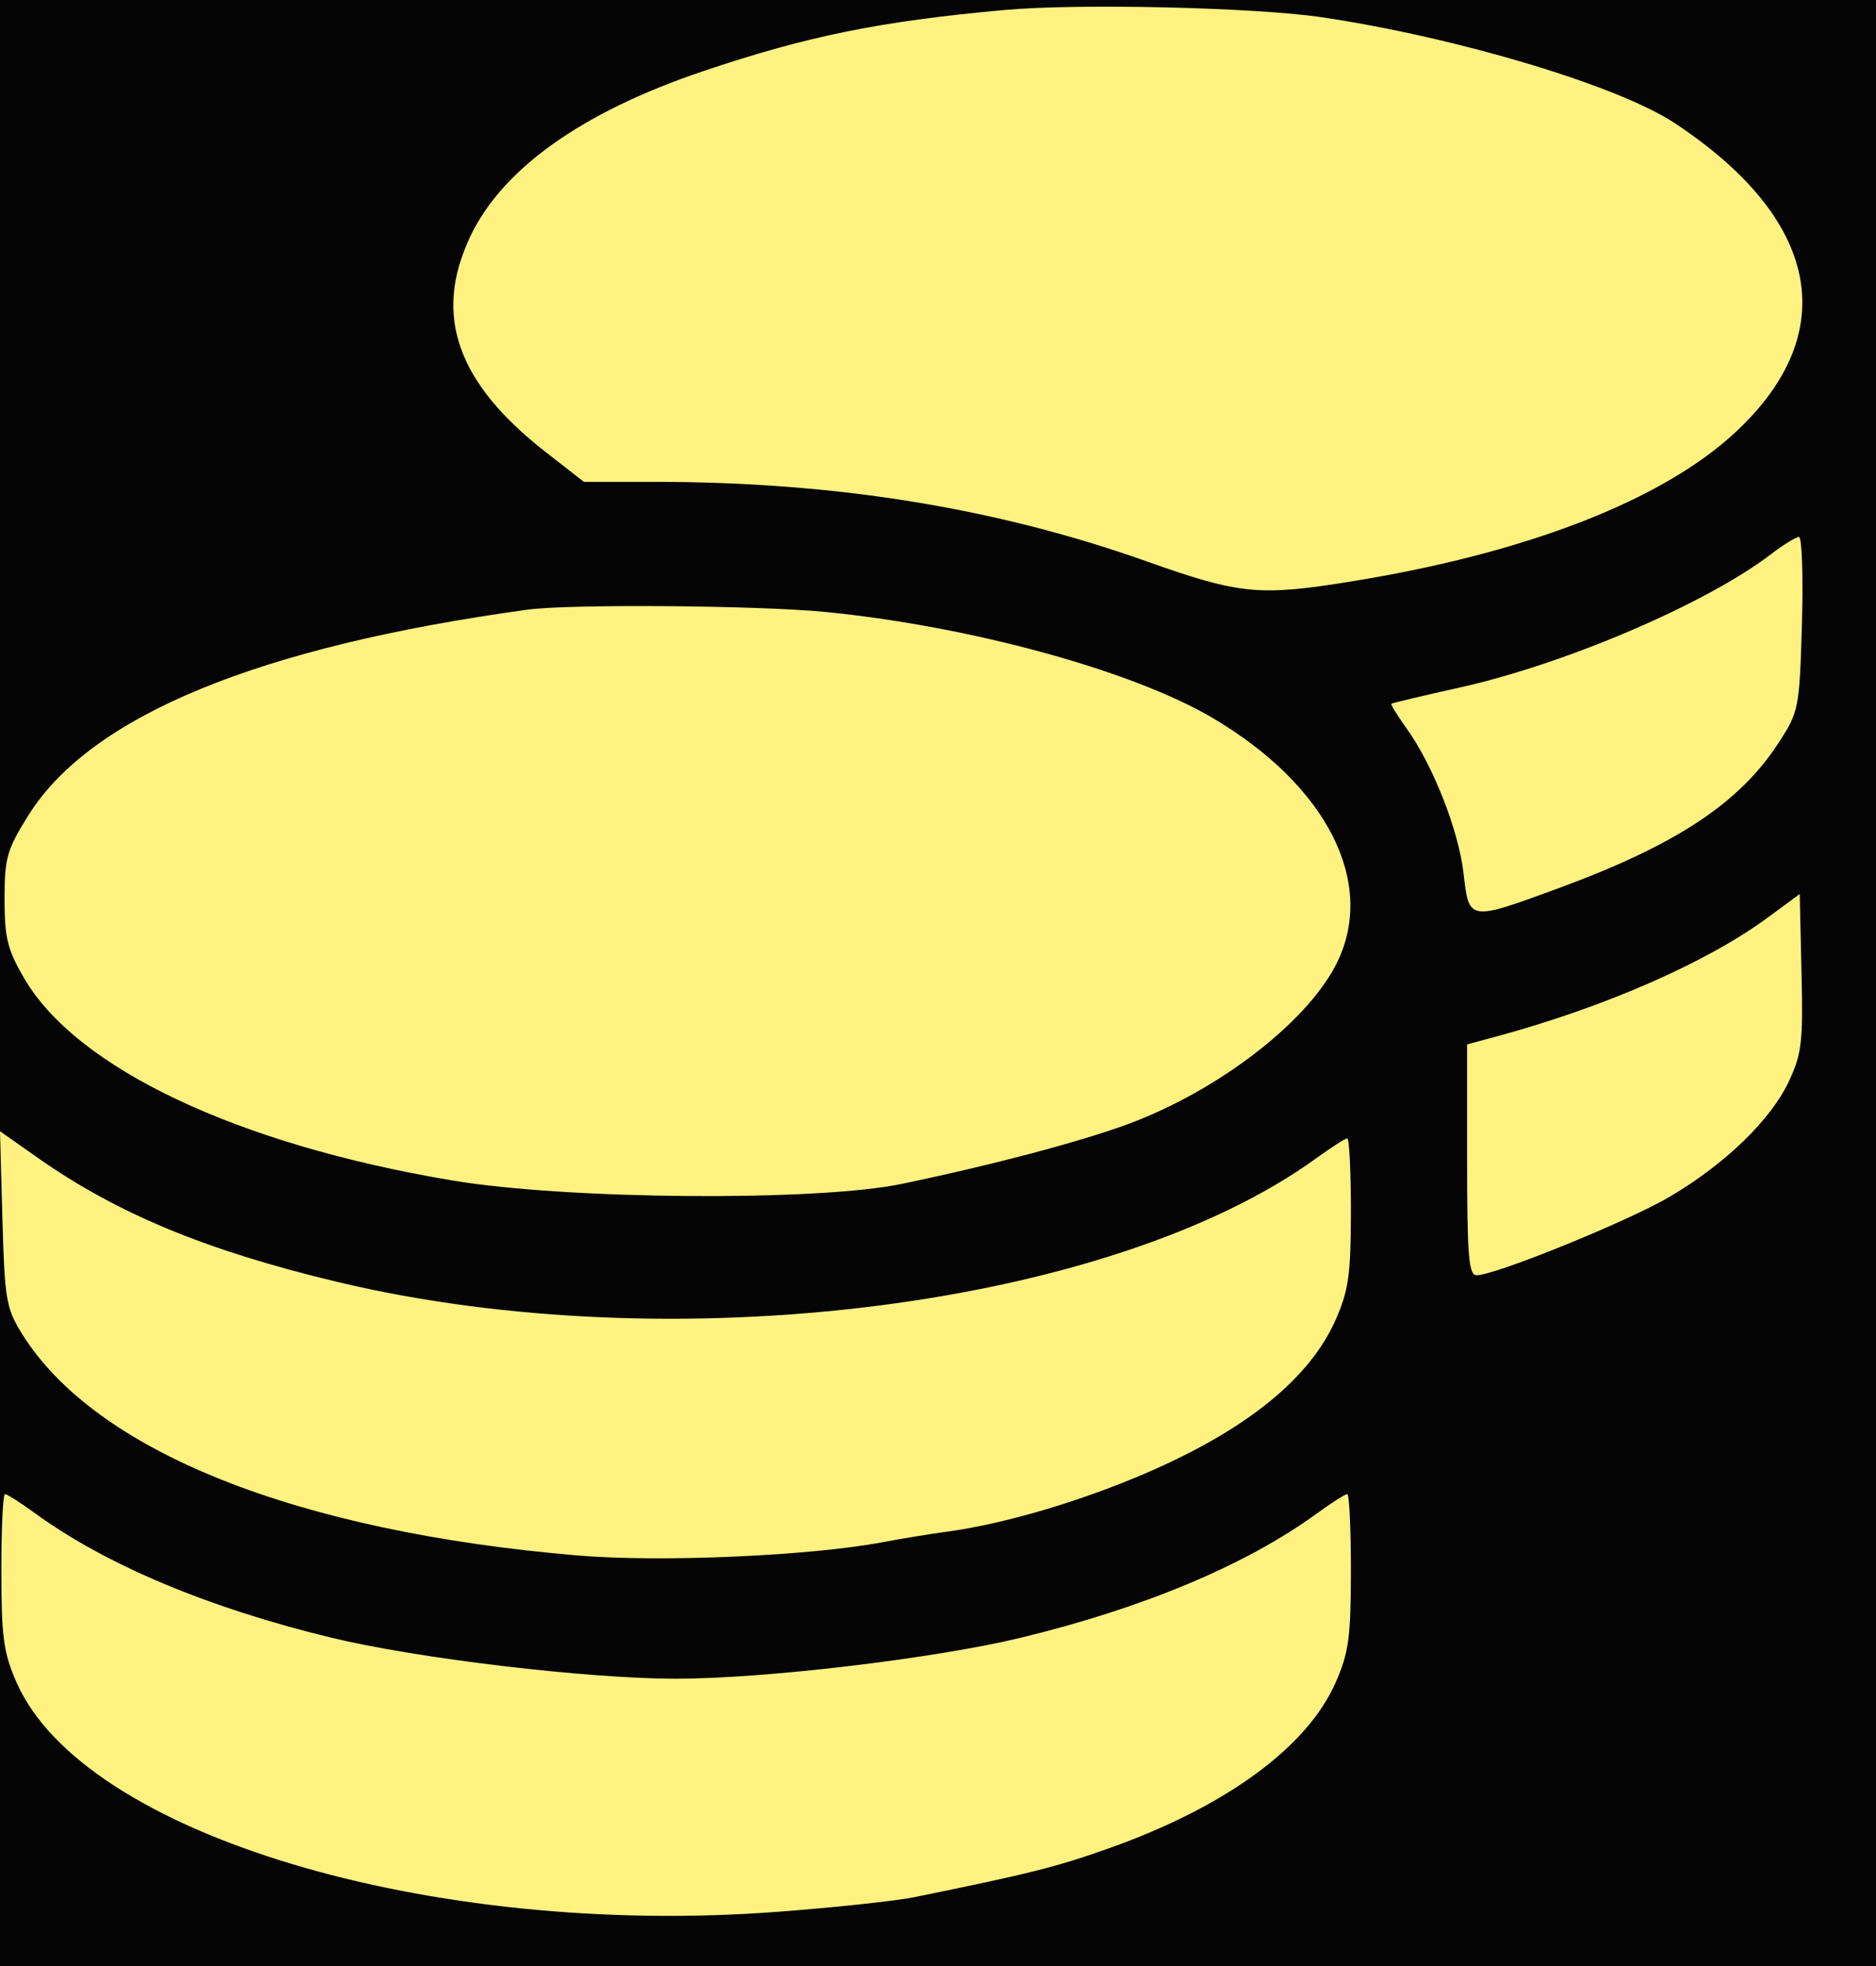 <svg width="21" height="22" viewBox="0 0 21 22" fill="none" xmlns="http://www.w3.org/2000/svg">
<rect width="21" height="22" fill="#EEEEEE"/>
<g id="Settlements" clip-path="url(#clip0_0_1)">
<rect width="1920" height="1080" transform="translate(-1285 -455)" fill="#0D0D0D"/>
<rect id="Rectangle 50" x="-1285" y="-455" width="1920" height="1080" rx="10" fill="url(#paint0_linear_0_1)"/>
<g id="Group">
<g id="BACKGROUND">
<g id="Group_2" style="mix-blend-mode:overlay">
<path id="Vector" d="M-344.783 300.372C-350.845 298.918 -356.925 296.886 -362.813 294.344C-363.459 294.067 -363.749 293.32 -363.473 292.674C-363.196 292.028 -362.453 291.755 -361.803 292.015C-355.507 294.741 -349.075 296.823 -342.566 298.298C-341.896 298.476 -341.46 299.119 -341.609 299.813C-341.77 300.487 -342.447 300.915 -343.124 300.77C-343.666 300.64 -344.225 300.506 -344.767 300.376L-344.783 300.372ZM-322.822 303.121C-323.381 302.987 -323.795 302.471 -323.789 301.864C-323.779 301.171 -323.207 300.596 -322.498 300.61L-322.289 300.608L-322.117 300.615C-315.679 300.648 -309.223 300.025 -303 299.433L-301.808 299.319C-301.113 299.243 -300.489 299.757 -300.429 300.449C-300.369 301.141 -300.867 301.768 -301.559 301.828L-302.75 301.942C-309.047 302.551 -315.556 303.179 -322.133 303.147L-322.306 303.141L-322.531 303.139C-322.634 303.132 -322.72 303.128 -322.818 303.105L-322.822 303.121ZM-380.604 284.638C-380.735 284.607 -380.879 284.555 -381.015 284.47C-386.817 280.628 -392.276 276.296 -397.226 271.581C-397.734 271.095 -397.75 270.292 -397.267 269.799C-396.78 269.291 -395.977 269.275 -395.485 269.758C-390.647 274.358 -385.308 278.61 -379.626 282.371C-379.04 282.755 -378.881 283.54 -379.265 284.125C-379.564 284.575 -380.115 284.773 -380.624 284.651L-380.604 284.638ZM-163.362 333.382C-164.019 333.225 -164.435 332.569 -164.31 331.904C-164.182 331.223 -163.502 330.778 -162.82 330.906C-155.627 332.354 -149.039 333.135 -142.702 333.3C-142.01 333.31 -141.455 333.895 -141.469 334.604C-141.478 335.296 -142.063 335.851 -142.772 335.837C-149.248 335.674 -155.972 334.877 -163.329 333.39C-163.329 333.39 -163.362 333.382 -163.379 333.379L-163.362 333.382ZM-183.179 328.212C-183.179 328.212 -183.228 328.2 -183.261 328.192C-190.342 325.989 -197.39 323.5 -202.731 321.575C-203.385 321.332 -203.732 320.606 -203.488 319.952C-203.261 319.294 -202.538 318.963 -201.864 319.195C-196.539 321.115 -189.525 323.597 -182.51 325.783C-181.848 325.994 -181.46 326.695 -181.675 327.374C-181.882 328.019 -182.542 328.382 -183.183 328.228L-183.179 328.212ZM-281.531 300.76C-282.106 300.623 -282.521 300.106 -282.498 299.503C-282.484 298.794 -281.904 298.256 -281.195 298.27C-274.653 298.449 -267.942 299.225 -260.634 300.631C-260.015 300.727 -259.504 301.423 -259.637 302.121C-259.765 302.803 -260.429 303.251 -261.127 303.119C-268.283 301.732 -274.879 300.984 -281.265 300.807C-281.351 300.804 -281.437 300.801 -281.535 300.777L-281.531 300.76ZM-221.872 314.603C-221.872 314.603 -221.954 314.584 -222.003 314.572C-229.766 311.806 -235.731 309.802 -241.386 308.098C-242.052 307.903 -242.435 307.186 -242.241 306.52C-242.047 305.854 -241.374 305.442 -240.663 305.665C-234.98 307.393 -228.962 309.393 -221.17 312.183C-220.512 312.41 -220.169 313.153 -220.396 313.811C-220.612 314.419 -221.268 314.765 -221.892 314.616L-221.872 314.603ZM-122.663 333.921C-123.123 333.81 -123.491 333.461 -123.598 332.966C-123.748 332.288 -123.324 331.607 -122.645 331.458C-116.479 330.088 -110.251 327.881 -103.626 324.745C-102.998 324.444 -102.246 324.711 -101.945 325.339C-101.643 325.967 -101.911 326.72 -102.539 327.021C-109.343 330.253 -115.739 332.506 -122.106 333.915C-122.306 333.954 -122.498 333.96 -122.679 333.917L-122.663 333.921ZM-410.041 256.415C-410.336 256.344 -410.592 256.179 -410.787 255.906C-414.97 249.951 -418.27 243.791 -420.612 237.617C-420.855 236.968 -420.522 236.231 -419.873 235.988C-419.22 235.727 -418.487 236.077 -418.243 236.726C-415.978 242.707 -412.77 248.672 -408.719 254.456C-408.316 255.022 -408.456 255.822 -409.022 256.225C-409.335 256.445 -409.712 256.494 -410.041 256.415ZM-85.409 317.248C-85.722 317.173 -86.019 316.963 -86.21 316.674C-86.572 316.083 -86.383 315.295 -85.792 314.933L-83.152 313.342C-78.263 310.415 -73.194 307.392 -68.108 304.512C-67.504 304.17 -66.72 304.375 -66.382 304.995C-66.04 305.598 -66.246 306.383 -66.865 306.721C-71.931 309.588 -76.98 312.599 -81.853 315.53L-84.493 317.121C-84.794 317.292 -85.134 317.332 -85.446 317.257L-85.409 317.248ZM-423.716 218.404C-424.275 218.27 -424.694 217.77 -424.687 217.163C-424.659 214.512 -424.367 211.993 -423.808 209.66C-423.165 206.983 -422.145 204.465 -420.802 202.198C-419.821 200.575 -418.648 199.014 -417.301 197.6C-416.814 197.092 -416.028 197.072 -415.515 197.542C-415.006 198.029 -414.987 198.816 -415.457 199.328C-416.674 200.635 -417.738 202.03 -418.63 203.501C-419.848 205.537 -420.777 207.816 -421.36 210.248C-421.876 212.4 -422.137 214.717 -422.154 217.18C-422.164 217.873 -422.737 218.448 -423.429 218.438C-423.532 218.431 -423.618 218.428 -423.716 218.404ZM-49.505 297.507C-49.867 297.421 -50.205 297.166 -50.36 296.798C-50.641 296.158 -50.357 295.409 -49.733 295.125C-43.07 292.119 -36.72 289.768 -30.361 287.958C-29.691 287.771 -28.983 288.149 -28.796 288.819C-28.61 289.49 -28.988 290.198 -29.658 290.385C-35.907 292.17 -42.142 294.479 -48.686 297.426C-48.96 297.551 -49.242 297.57 -49.505 297.507ZM-10.324 285.763C-10.768 285.656 -11.136 285.307 -11.263 284.825C-11.43 284.142 -11.006 283.462 -10.339 283.292C-5.319 282.064 1.039 280.184 5.63 276.542C6.253 276.049 6.83 275.527 7.377 274.981C7.877 274.493 8.676 274.493 9.164 274.992C9.653 275.492 9.652 276.291 9.153 276.779C8.536 277.396 7.873 277.984 7.19 278.515C2.212 282.463 -4.469 284.457 -9.747 285.745C-9.951 285.8 -10.156 285.786 -10.337 285.742L-10.324 285.763ZM-399.29 189.151C-399.684 189.057 -400.019 188.785 -400.183 188.381C-400.443 187.728 -400.126 186.987 -399.477 186.743C-396.333 185.517 -393.037 184.379 -389.852 183.267C-386.633 182.163 -383.317 181.012 -380.17 179.769C-379.516 179.509 -378.78 179.842 -378.532 180.475C-378.272 181.128 -378.588 181.869 -379.238 182.113C-382.422 183.364 -385.775 184.523 -389.018 185.656C-392.179 186.739 -395.442 187.885 -398.529 189.091C-398.778 189.187 -399.044 189.21 -399.29 189.151ZM-362.71 171.518C-362.907 171.471 -363.109 171.37 -363.266 171.229C-363.779 170.758 -363.811 169.951 -363.34 169.439C-362.067 168.041 -360.971 166.515 -360.085 164.92C-358.546 162.128 -357.448 159.072 -356.407 156.108C-355.865 154.57 -355.309 153.053 -354.701 151.531C-354.441 150.881 -353.706 150.571 -353.056 150.831C-352.406 151.091 -352.096 151.826 -352.356 152.476C-352.953 153.948 -353.488 155.453 -354.022 156.958C-355.12 160.013 -356.242 163.167 -357.877 166.145C-358.86 167.925 -360.081 169.612 -361.476 171.154C-361.804 171.51 -362.27 171.641 -362.714 171.535L-362.71 171.518ZM17.084 258.997C17.084 258.997 17.035 258.986 17.002 258.978C16.34 258.767 15.953 258.066 16.167 257.388C17.492 253.171 18.858 248.634 19.969 244.001C20.501 241.783 20.928 239.714 21.282 237.731C21.395 237.046 22.062 236.581 22.744 236.709C23.437 236.789 23.894 237.489 23.766 238.171C23.412 240.223 22.977 242.325 22.43 244.608C21.302 249.307 19.921 253.91 18.584 258.176C18.377 258.821 17.717 259.184 17.076 259.03L17.084 258.997ZM-341.554 137.138C-341.833 137.071 -342.076 136.925 -342.259 136.673C-342.682 136.12 -342.579 135.328 -342.022 134.888C-339.638 133.063 -336.99 131.439 -334.171 130.048C-330.725 128.355 -326.989 126.976 -323.387 125.651C-322.738 125.407 -322.001 125.74 -321.761 126.405C-321.518 127.055 -321.851 127.791 -322.516 128.031C-326.061 129.335 -329.74 130.694 -333.068 132.328C-335.727 133.636 -338.233 135.172 -340.49 136.906C-340.808 137.143 -341.192 137.224 -341.554 137.138ZM22.651 218.774C22.174 218.66 21.781 218.271 21.694 217.763C20.878 212.981 19.357 208.603 17.039 204.363C16.171 202.765 15.152 201.148 14.018 199.573C13.615 199.007 13.739 198.203 14.321 197.804C14.886 197.401 15.687 197.541 16.09 198.107C17.273 199.763 18.343 201.462 19.256 203.158C21.671 207.577 23.339 212.355 24.19 217.354C24.303 218.042 23.851 218.697 23.159 218.827C22.979 218.853 22.807 218.847 22.643 218.807L22.651 218.774ZM-305.082 118.871C-305.312 118.815 -305.543 118.691 -305.721 118.491C-306.189 117.98 -306.168 117.168 -305.656 116.7C-305.051 116.133 -304.474 115.541 -303.984 114.947C-302.372 113.005 -301.242 110.757 -300.643 108.26C-299.989 105.533 -299.923 102.508 -300.44 99.014C-300.537 98.33 -300.068 97.678 -299.364 97.569C-298.68 97.473 -298.029 97.942 -297.919 98.646C-297.358 102.463 -297.429 105.8 -298.158 108.839C-298.848 111.714 -300.151 114.32 -302.006 116.551C-302.586 117.228 -303.218 117.91 -303.909 118.544C-304.242 118.846 -304.663 118.936 -305.058 118.842L-305.082 118.871ZM0.537 185.376C0.356 185.333 0.183 185.256 0.026 185.114C-3.46 182.263 -7.533 179.253 -12.416 175.927C-13.897 174.929 -15.209 174.024 -16.475 173.147C-17.057 172.746 -17.199 171.965 -16.799 171.384C-16.399 170.802 -15.601 170.663 -15.036 171.059C-13.77 171.937 -12.454 172.826 -11.11 173.739C-6.032 177.198 -1.897 180.24 1.642 183.157C2.179 183.598 2.265 184.401 1.823 184.937C1.503 185.33 1 185.47 0.54 185.359L0.537 185.376ZM-32.412 161.001C-32.609 160.954 -32.794 160.857 -32.952 160.716C-36.91 157.229 -40.408 153.558 -43.63 149.536C-44.742 148.158 -45.816 146.771 -46.85 145.359C-47.269 144.789 -47.15 144.001 -46.58 143.582C-46.01 143.163 -45.222 143.282 -44.803 143.852C-43.778 145.227 -42.716 146.594 -41.633 147.948C-38.507 151.86 -35.104 155.421 -31.245 158.814C-30.712 159.272 -30.679 160.079 -31.133 160.596C-31.445 160.955 -31.932 161.099 -32.375 160.993L-32.412 161.001ZM-305.774 80.621C-306.152 80.53 -306.487 80.259 -306.654 79.871C-308.887 74.332 -311.309 67.913 -311.664 61.574C-311.708 60.886 -311.71 60.242 -311.699 59.619C-311.689 58.927 -311.121 58.368 -310.408 58.365C-309.715 58.375 -309.14 58.947 -309.154 59.657C-309.169 60.226 -309.155 60.82 -309.113 61.439C-308.781 67.373 -306.448 73.579 -304.291 78.927C-304.03 79.58 -304.347 80.32 -304.984 80.585C-305.233 80.681 -305.499 80.704 -305.746 80.645L-305.774 80.621ZM-57.054 128.508C-57.399 128.425 -57.709 128.195 -57.872 127.86C-61.152 121.618 -63.852 115.202 -65.888 108.772C-66.096 108.114 -65.73 107.385 -65.072 107.178C-64.414 106.971 -63.702 107.333 -63.478 107.995C-61.476 114.278 -58.83 120.559 -55.621 126.663C-55.3 127.278 -55.538 128.055 -56.154 128.376C-56.431 128.518 -56.754 128.562 -57.034 128.495L-57.054 128.508ZM-313.077 41.029C-313.438 40.942 -313.777 40.687 -313.932 40.32C-317.289 32.947 -319.269 26.426 -320.018 20.426C-320.111 19.726 -319.613 19.099 -318.913 19.006C-318.217 18.93 -317.586 19.411 -317.493 20.111C-316.77 25.861 -314.854 32.141 -311.614 39.278C-311.334 39.918 -311.601 40.67 -312.242 40.951C-312.515 41.077 -312.798 41.096 -313.061 41.033L-313.077 41.029ZM-69.251 89.618C-69.76 89.496 -70.162 89.07 -70.22 88.517C-70.494 86.036 -70.657 83.53 -70.713 81.084L-70.743 80.121C-70.785 77.835 -70.842 75.685 -71.437 73.527C-71.827 72.113 -72.521 70.66 -73.486 69.178C-73.868 68.6 -73.712 67.803 -73.118 67.425C-72.539 67.042 -71.743 67.199 -71.364 67.793C-70.258 69.483 -69.451 71.189 -68.997 72.844C-68.318 75.3 -68.274 77.725 -68.211 80.069L-68.198 81.027C-68.146 83.42 -67.98 85.84 -67.711 88.268C-67.634 88.963 -68.149 89.587 -68.845 89.663C-68.988 89.681 -69.14 89.662 -69.271 89.631L-69.251 89.618ZM-140.82 46.77C-141.182 46.684 -141.527 46.601 -141.904 46.51C-143.877 45.968 -145.857 45.388 -147.826 44.76C-148.488 44.549 -148.855 43.835 -148.644 43.174C-148.433 42.512 -147.711 42.181 -147.058 42.355C-145.139 42.972 -143.174 43.548 -141.251 44.078C-136.358 45.408 -131.481 45.571 -127.321 45.613C-126.624 45.607 -126.053 46.195 -126.063 46.888C-126.073 47.581 -126.645 48.156 -127.338 48.146C-131.362 48.119 -136.113 47.934 -140.844 46.799L-140.82 46.77ZM-88.158 56.468C-88.273 56.44 -88.388 56.412 -88.491 56.336C-93.502 53.466 -98.999 51.105 -103.974 49.685C-105.002 49.404 -106.053 49.152 -107.096 48.936C-107.736 48.852 -108.226 48.144 -108.114 47.459C-107.985 46.777 -107.318 46.312 -106.636 46.441C-105.524 46.655 -104.403 46.907 -103.301 47.24C-98.128 48.707 -92.425 51.153 -87.25 54.132C-86.64 54.486 -86.441 55.246 -86.779 55.86C-87.073 56.363 -87.649 56.59 -88.175 56.464L-88.158 56.468ZM-166.676 37.006C-166.774 36.983 -166.873 36.959 -166.947 36.907C-173.317 33.693 -179.228 30.017 -184.532 25.982C-185.089 25.553 -185.195 24.763 -184.766 24.206C-184.337 23.648 -183.547 23.542 -182.99 23.971C-177.802 27.909 -172.01 31.505 -165.801 34.662C-165.183 34.984 -164.93 35.74 -165.235 36.362C-165.501 36.889 -166.105 37.161 -166.663 37.027L-166.676 37.006ZM-314.197 0.939L-315.357 0.418L-316.457 -0.211C-313.237 -5.884 -308.34 -10.582 -301.377 -14.697C-300.769 -15.055 -300.001 -14.853 -299.643 -14.246C-299.285 -13.639 -299.487 -12.871 -300.094 -12.513C-306.654 -8.631 -311.271 -4.231 -314.197 0.939ZM-198.863 12.067C-199.126 12.004 -199.369 11.859 -199.543 11.643C-200.522 10.436 -201.476 9.199 -202.361 7.962C-204.13 5.487 -205.822 2.91 -207.622 0.202C-208.82 -1.614 -210.046 -3.455 -211.293 -5.283C-211.692 -5.865 -211.54 -6.645 -210.957 -7.044C-210.375 -7.443 -209.595 -7.29 -209.196 -6.708C-207.933 -4.876 -206.727 -3.023 -205.513 -1.203C-203.73 1.501 -202.046 4.041 -200.305 6.492C-199.446 7.688 -198.537 8.897 -197.579 10.047C-197.136 10.588 -197.222 11.384 -197.763 11.827C-198.085 12.08 -198.485 12.158 -198.863 12.067ZM-282.238 -20.46C-282.649 -20.559 -283.008 -20.871 -283.148 -21.304C-283.371 -21.966 -283.005 -22.695 -282.331 -22.898C-275.472 -25.127 -268.433 -26.878 -262.443 -28.308C-261.76 -28.474 -261.08 -28.05 -260.914 -27.368C-260.747 -26.685 -261.171 -26.005 -261.854 -25.838C-267.786 -24.43 -274.773 -22.683 -281.537 -20.483C-281.766 -20.399 -282.008 -20.405 -282.222 -20.456L-282.238 -20.46ZM-223.767 -20.35C-223.947 -20.393 -224.133 -20.49 -224.294 -20.615C-229.738 -25.223 -235.475 -27.745 -242.066 -28.441C-242.747 -28.5 -243.274 -29.13 -243.194 -29.823C-243.115 -30.516 -242.505 -31.03 -241.812 -30.951C-234.691 -30.215 -228.502 -27.48 -222.649 -22.549C-222.116 -22.091 -222.046 -21.292 -222.504 -20.759C-222.82 -20.384 -223.323 -20.244 -223.767 -20.35Z" fill="white"/>
<path id="Vector_2" d="M-325.282 288.389C-332.527 286.651 -339.727 284.002 -346.661 280.532C-358.572 274.565 -369.576 266.261 -378.467 256.536C-386.38 247.879 -392.176 238.219 -395.226 228.627C-398.348 218.826 -398.409 211.115 -395.406 205.042C-390.974 196.202 -381.566 192.326 -371.582 188.223L-370.386 187.728C-361.035 183.873 -351.378 179.901 -346.645 171.254C-345.341 168.857 -344.353 166.262 -343.418 163.741C-342.451 161.159 -341.448 158.498 -340.063 155.981C-336.587 149.605 -330.831 144.296 -323.409 140.587C-322.756 140.257 -322.091 139.947 -321.43 139.654C-318.937 138.532 -316.267 137.54 -313.686 136.56C-306.925 134.013 -300.527 131.604 -296.602 127.194C-290.006 119.759 -292.733 109.254 -295.788 99.973L-295.898 99.634C-297.83 93.785 -299.822 87.748 -299.745 81.703C-299.715 79.26 -299.291 77.277 -298.923 75.524C-298.279 72.481 -297.753 70.071 -299.314 66.291C-303.45 56.23 -307.975 41.488 -299.584 29.759C-293.155 20.772 -280.761 15.823 -268.334 11.82C-259.849 9.112 -252.261 6.815 -245.114 4.759L-244.873 4.696C-239.667 3.2 -234.293 1.657 -228.339 2.112C-226.785 2.224 -225.246 2.472 -223.767 2.827C-211.314 5.814 -203.973 16.419 -196.88 26.685C-195.28 28.998 -193.768 31.167 -192.22 33.259C-181.561 47.491 -162.957 59.164 -141.189 65.255C-136.078 66.689 -130.652 66.74 -125.398 66.784C-119.886 66.838 -114.178 66.87 -108.7 68.514C-98.262 71.644 -82.2 80.587 -79.165 90.68C-78.543 92.792 -78.433 94.869 -78.328 96.892L-78.279 97.703C-77.221 117.12 -68.887 137.64 -54.773 155.498C-47.174 165.105 -39.076 170.817 -28.82 178.038C-19.401 184.693 -9.021 192.917 -3.43 203.431C4.803 218.941 0.75 234.891 -4.536 251.205C-6.336 256.68 -8.561 263.495 -14.332 268.07C-19.916 272.516 -27.939 274.31 -35.7 276.027C-37.683 276.472 -39.662 276.9 -41.588 277.394C-58.831 281.701 -73.49 290.155 -87.663 298.326C-89.538 299.405 -91.392 300.472 -93.263 301.535C-101.133 306.023 -111.618 311.708 -123.149 315.961C-128.45 317.921 -133.412 319.197 -138.323 319.896C-149.31 321.447 -161.374 320.603 -175.19 317.289C-187.544 314.325 -200.176 309.696 -212.377 305.223C-224.689 300.706 -237.42 296.054 -249.987 293.039C-258.809 290.922 -266.757 289.798 -274.27 289.611C-279.762 289.475 -285.241 289.863 -290.54 290.225C-295.966 290.609 -301.585 290.998 -307.245 290.839C-313.2 290.679 -319.273 289.847 -325.302 288.401L-325.282 288.389ZM-224.272 4.93C-225.635 4.602 -227.059 4.382 -228.511 4.277C-234.075 3.863 -239.261 5.347 -244.279 6.784L-244.521 6.848C-251.647 8.891 -259.219 11.192 -267.667 13.891C-279.735 17.772 -291.753 22.533 -297.818 31.016C-305.583 41.871 -301.245 55.873 -297.306 65.452C-295.494 69.848 -296.137 72.821 -296.804 75.962C-297.168 77.699 -297.565 79.498 -297.593 81.715C-297.67 87.395 -295.725 93.265 -293.852 98.926L-293.742 99.266C-290.248 109.833 -287.977 120.715 -294.995 128.605C-299.28 133.432 -306.229 136.039 -312.934 138.565C-315.474 139.52 -318.111 140.52 -320.543 141.605C-321.188 141.902 -321.832 142.199 -322.444 142.504C-329.467 145.996 -334.906 150.998 -338.164 156.975C-339.465 159.356 -340.436 161.955 -341.387 164.472C-342.354 167.054 -343.361 169.732 -344.747 172.248C-349.854 181.587 -360.336 185.883 -369.573 189.696L-370.768 190.19C-380.352 194.146 -389.41 197.863 -393.459 205.978C-396.192 211.507 -396.091 218.69 -393.147 227.927C-390.182 237.221 -384.544 246.6 -376.854 255.029C-368.146 264.572 -357.361 272.701 -345.684 278.56C-333.241 284.777 -319.952 288.26 -307.147 288.621C-301.589 288.773 -296.024 288.388 -290.652 288.009C-285.296 287.626 -279.767 287.25 -274.172 287.393C-266.504 287.582 -258.424 288.739 -249.438 290.895C-236.755 293.937 -223.946 298.626 -211.585 303.155C-199.43 307.599 -186.864 312.212 -174.641 315.145C-161.104 318.392 -149.303 319.242 -138.598 317.71C-133.851 317.042 -129.031 315.783 -123.87 313.894C-112.494 309.709 -102.106 304.069 -94.318 299.631C-92.447 298.568 -90.593 297.502 -88.735 296.419C-74.439 288.173 -59.641 279.648 -42.1 275.256C-40.158 274.766 -38.158 274.325 -36.159 273.884C-28.651 272.21 -20.87 270.48 -15.672 266.341C-10.414 262.165 -8.387 255.962 -6.591 250.503C-1.465 234.637 2.486 219.184 -5.351 204.413C-10.725 194.297 -20.861 186.289 -30.073 179.788C-40.061 172.753 -48.683 166.688 -56.481 156.826C-70.857 138.609 -79.38 117.645 -80.454 97.789L-80.499 96.962C-80.6 94.992 -80.691 93.128 -81.237 91.277C-83.751 82.925 -97.772 74.02 -109.316 70.573C-114.485 69.02 -120.038 68.991 -125.411 68.936C-130.804 68.893 -136.365 68.827 -141.772 67.321C-163.995 61.104 -183.016 49.14 -193.949 34.529C-195.543 32.409 -197.051 30.223 -198.663 27.891C-205.527 17.974 -212.636 7.703 -224.268 4.913L-224.272 4.93Z" fill="white"/>
<path id="Vector_3" d="M-305.673 276.466C-312.31 274.874 -318.915 272.421 -325.306 269.15C-335.085 264.146 -344.457 257.224 -352.418 249.129C-359.163 242.264 -364.254 234.806 -367.554 226.908C-369.886 221.345 -372.278 214.152 -370.039 207.861C-367.449 200.542 -360.521 196.94 -353.194 193.121L-351.584 192.274C-344.481 188.592 -337.141 184.793 -333.235 177.564C-332.172 175.595 -331.319 173.489 -330.499 171.445C-329.554 169.1 -328.586 166.657 -327.255 164.37C-324.107 158.923 -319.061 154.33 -312.655 151.089C-312.1 150.805 -311.513 150.529 -310.946 150.266C-308.742 149.265 -306.387 148.354 -304.125 147.472C-298.573 145.329 -292.845 143.107 -289.278 139.393C-283.367 133.219 -284.569 124.834 -286.306 116.79C-287.356 111.899 -288.437 106.845 -287.87 101.803C-287.644 99.773 -287.111 98.129 -286.641 96.678C-285.841 94.212 -285.2 92.263 -286.101 89.284C-288.843 80.148 -290.941 68.543 -282.792 59.848C-276.184 52.798 -264.808 49.481 -252.773 45.957L-251.58 45.618C-245.565 43.864 -239.921 41.847 -234.49 39.919C-233.044 39.397 -231.619 38.888 -230.181 38.399L-229.576 38.196C-225.006 36.6 -220.285 34.952 -214.866 35.175C-213.32 35.251 -211.806 35.458 -210.344 35.808C-200.405 38.193 -194.224 46.538 -188.238 54.611C-186.835 56.511 -185.507 58.289 -184.146 60.005C-174.935 71.51 -159.264 81.142 -141.18 86.436C-136.923 87.665 -132.459 87.816 -128.118 87.971C-123.498 88.123 -118.707 88.283 -114.14 89.743C-104.099 92.933 -91.987 100.6 -89.367 108.508C-88.78 110.264 -88.629 112.021 -88.477 113.708L-88.413 114.383C-86.898 130.661 -79.627 147.937 -67.924 163.028C-61.631 171.123 -54.701 176.277 -46.675 182.216C-39.506 187.532 -30.697 194.771 -26.149 203.697C-19.363 217.052 -23.248 231.218 -27.434 243.453C-29.276 248.814 -31.305 253.939 -35.884 257.601C-40.613 261.383 -47.359 262.997 -53.864 264.546C-55.487 264.939 -57.09 265.318 -58.667 265.739C-72.23 269.331 -83.968 275.897 -95.34 282.238C-97.688 283.551 -100.036 284.864 -102.413 286.153C-113.224 292.038 -123.974 297.017 -134.345 300.922C-140.077 303.092 -145.33 304.42 -150.393 305.03C-159.656 306.126 -169.715 305.329 -181.165 302.582C-192.616 299.835 -203.115 295.874 -213.811 291.936C-224.536 287.973 -235.643 283.867 -246.567 281.246C-253.122 279.673 -259.069 278.751 -264.743 278.432C-269.319 278.168 -273.89 278.322 -278.322 278.475C-282.878 278.633 -287.572 278.793 -292.316 278.506C-296.719 278.249 -301.213 277.571 -305.681 276.499L-305.673 276.466ZM-210.729 37.557C-212.076 37.234 -213.471 37.039 -214.898 36.974C-219.973 36.765 -224.523 38.349 -228.925 39.899L-229.53 40.101C-230.951 40.594 -232.376 41.104 -233.822 41.626C-239.294 43.579 -244.954 45.592 -251.023 47.35L-252.22 47.706C-264.009 51.15 -275.161 54.399 -281.42 61.08C-288.94 69.11 -286.918 80.089 -284.319 88.739C-283.257 92.277 -284.042 94.678 -284.865 97.243C-285.331 98.677 -285.813 100.177 -286.008 102.007C-286.537 106.745 -285.49 111.652 -284.474 116.396C-282.699 124.57 -281.365 133.855 -287.918 140.675C-291.764 144.686 -297.697 146.964 -303.424 149.186C-305.666 150.056 -308.001 150.955 -310.147 151.934C-310.71 152.181 -311.261 152.449 -311.795 152.72C-317.884 155.794 -322.678 160.134 -325.632 165.28C-326.886 167.464 -327.834 169.825 -328.751 172.125C-329.583 174.218 -330.468 176.386 -331.567 178.433C-335.747 186.152 -343.348 190.097 -350.687 193.896L-352.298 194.743C-359.307 198.396 -365.916 201.831 -368.275 208.475C-370.306 214.191 -368.037 220.955 -365.823 226.211C-362.607 233.88 -357.649 241.168 -351.07 247.854C-343.25 255.811 -334.039 262.607 -324.444 267.515C-313.981 272.857 -302.871 276.009 -292.166 276.649C-287.508 276.932 -282.846 276.765 -278.332 276.631C-273.867 276.486 -269.242 276.328 -264.58 276.595C-258.787 276.924 -252.738 277.854 -246.068 279.454C-235.028 282.103 -223.872 286.221 -213.102 290.212C-202.456 294.139 -191.431 298.225 -180.67 300.807C-169.909 303.388 -159.579 304.286 -150.55 303.22C-145.634 302.645 -140.54 301.33 -134.926 299.219C-124.629 295.331 -113.96 290.402 -103.227 284.55C-100.871 283.274 -98.523 281.961 -96.175 280.648C-84.717 274.24 -72.861 267.616 -59.078 263.973C-57.484 263.556 -55.861 263.164 -54.237 262.771C-47.917 261.264 -41.392 259.702 -36.967 256.177C-32.758 252.826 -30.909 248.162 -29.099 242.863C-24.85 230.435 -21.23 217.23 -27.703 204.523C-32.075 195.952 -40.665 188.887 -47.689 183.693C-55.815 177.66 -62.835 172.45 -69.29 164.16C-81.201 148.776 -88.618 131.169 -90.157 114.555L-90.221 113.88C-90.364 112.23 -90.506 110.649 -91.021 109.101C-93.375 102.039 -104.866 94.609 -114.615 91.505C-118.976 90.129 -123.612 89.973 -128.109 89.815C-132.556 89.669 -137.172 89.499 -141.622 88.206C-160.068 82.825 -176.065 72.959 -185.52 61.17C-186.909 59.429 -188.25 57.631 -189.653 55.731C-195.424 47.918 -201.41 39.845 -210.708 37.615L-210.729 37.557Z" fill="white"/>
</g>
</g>
</g>
<rect id="Rectangle 9" x="-1224" y="-65" width="1646" height="142" rx="9" fill="black" fill-opacity="0.5" stroke="#1F1F1F" stroke-width="2"/>
<g id="Group 4">
<path id="Screenshot 2024-02-09 at 18.28 1 (Traced)" fill-rule="evenodd" clip-rule="evenodd" d="M11.255 0.111C9.853 0.237 9.031 0.404 7.858 0.801C6.51 1.257 5.62 1.891 5.262 2.651C4.849 3.528 5.115 4.284 6.108 5.058L6.536 5.392L7.341 5.392C9.354 5.393 11.154 5.684 12.842 6.284C13.879 6.652 14.098 6.673 15.129 6.506C17.09 6.189 18.61 5.598 19.43 4.834C20.625 3.72 20.373 2.451 18.744 1.376C18.109 0.957 16.31 0.418 14.797 0.193C14.051 0.083 12.084 0.037 11.255 0.111ZM19.821 6.204C19.099 6.755 17.53 7.427 16.351 7.691C15.934 7.784 15.584 7.867 15.575 7.875C15.566 7.883 15.642 8.008 15.746 8.152C16.042 8.565 16.328 9.293 16.383 9.773C16.445 10.31 16.438 10.309 17.447 9.939C18.764 9.454 19.471 8.988 19.909 8.313C20.136 7.965 20.143 7.931 20.171 6.98C20.186 6.443 20.171 6.006 20.137 6.008C20.102 6.01 19.96 6.098 19.821 6.204ZM5.906 6.822C2.897 7.235 1.017 8.009 0.32 9.12C0.077 9.508 0.051 9.599 0.051 10.06C0.051 10.494 0.083 10.626 0.27 10.946C0.857 11.955 2.66 12.807 5.061 13.209C6.347 13.425 9.149 13.446 10.098 13.247C11.183 13.021 12.223 12.741 12.728 12.54C13.724 12.144 14.665 11.398 14.972 10.761C15.402 9.867 14.849 8.786 13.576 8.035C12.675 7.503 10.857 7.006 9.231 6.847C8.478 6.774 6.374 6.758 5.906 6.822ZM19.785 10.27C19.105 10.769 17.973 11.266 16.767 11.594L16.423 11.687V12.979C16.423 14.057 16.441 14.27 16.529 14.27C16.739 14.27 18.235 13.662 18.694 13.39C19.314 13.023 19.82 12.534 20.023 12.104C20.169 11.793 20.185 11.662 20.166 10.88L20.146 10.004L19.785 10.27ZM0.027 13.637C0.052 14.537 0.069 14.638 0.243 14.92C1.059 16.239 3.316 17.14 6.47 17.406C7.397 17.484 9.069 17.411 9.882 17.257C10.08 17.219 10.406 17.166 10.604 17.139C11.241 17.053 12.102 16.799 12.845 16.477C13.959 15.994 14.663 15.423 14.952 14.767C15.096 14.441 15.121 14.262 15.122 13.562C15.122 13.109 15.104 12.739 15.081 12.739C15.058 12.739 14.904 12.838 14.738 12.958C12.444 14.624 7.539 15.244 3.773 14.344C2.307 13.993 1.313 13.581 0.423 12.956L0 12.659L0.027 13.637ZM0.015 17.58C0.016 18.322 0.039 18.494 0.186 18.828C0.931 20.522 4.802 21.688 8.706 21.393C9.34 21.345 10.027 21.272 10.232 21.23C11.524 20.967 11.827 20.891 12.412 20.683C13.72 20.219 14.632 19.553 14.951 18.828C15.098 18.494 15.121 18.322 15.122 17.58C15.122 17.106 15.104 16.719 15.081 16.719C15.058 16.719 14.904 16.817 14.738 16.938C13.947 17.513 12.799 17.994 11.428 18.326C10.47 18.558 8.562 18.785 7.568 18.785C6.575 18.785 4.667 18.558 3.709 18.326C2.338 17.994 1.19 17.513 0.399 16.938C0.233 16.817 0.078 16.719 0.056 16.719C0.033 16.719 0.015 17.106 0.015 17.58Z" fill="#FFF281"/>
</g>
</g>
<defs>
<linearGradient id="paint0_linear_0_1" x1="-325" y1="-455" x2="-325" y2="625" gradientUnits="userSpaceOnUse">
<stop stop-opacity="0.6"/>
<stop offset="1" stop-opacity="0"/>
</linearGradient>
<clipPath id="clip0_0_1">
<rect width="1920" height="1080" fill="white" transform="translate(-1285 -455)"/>
</clipPath>
</defs>
</svg>
